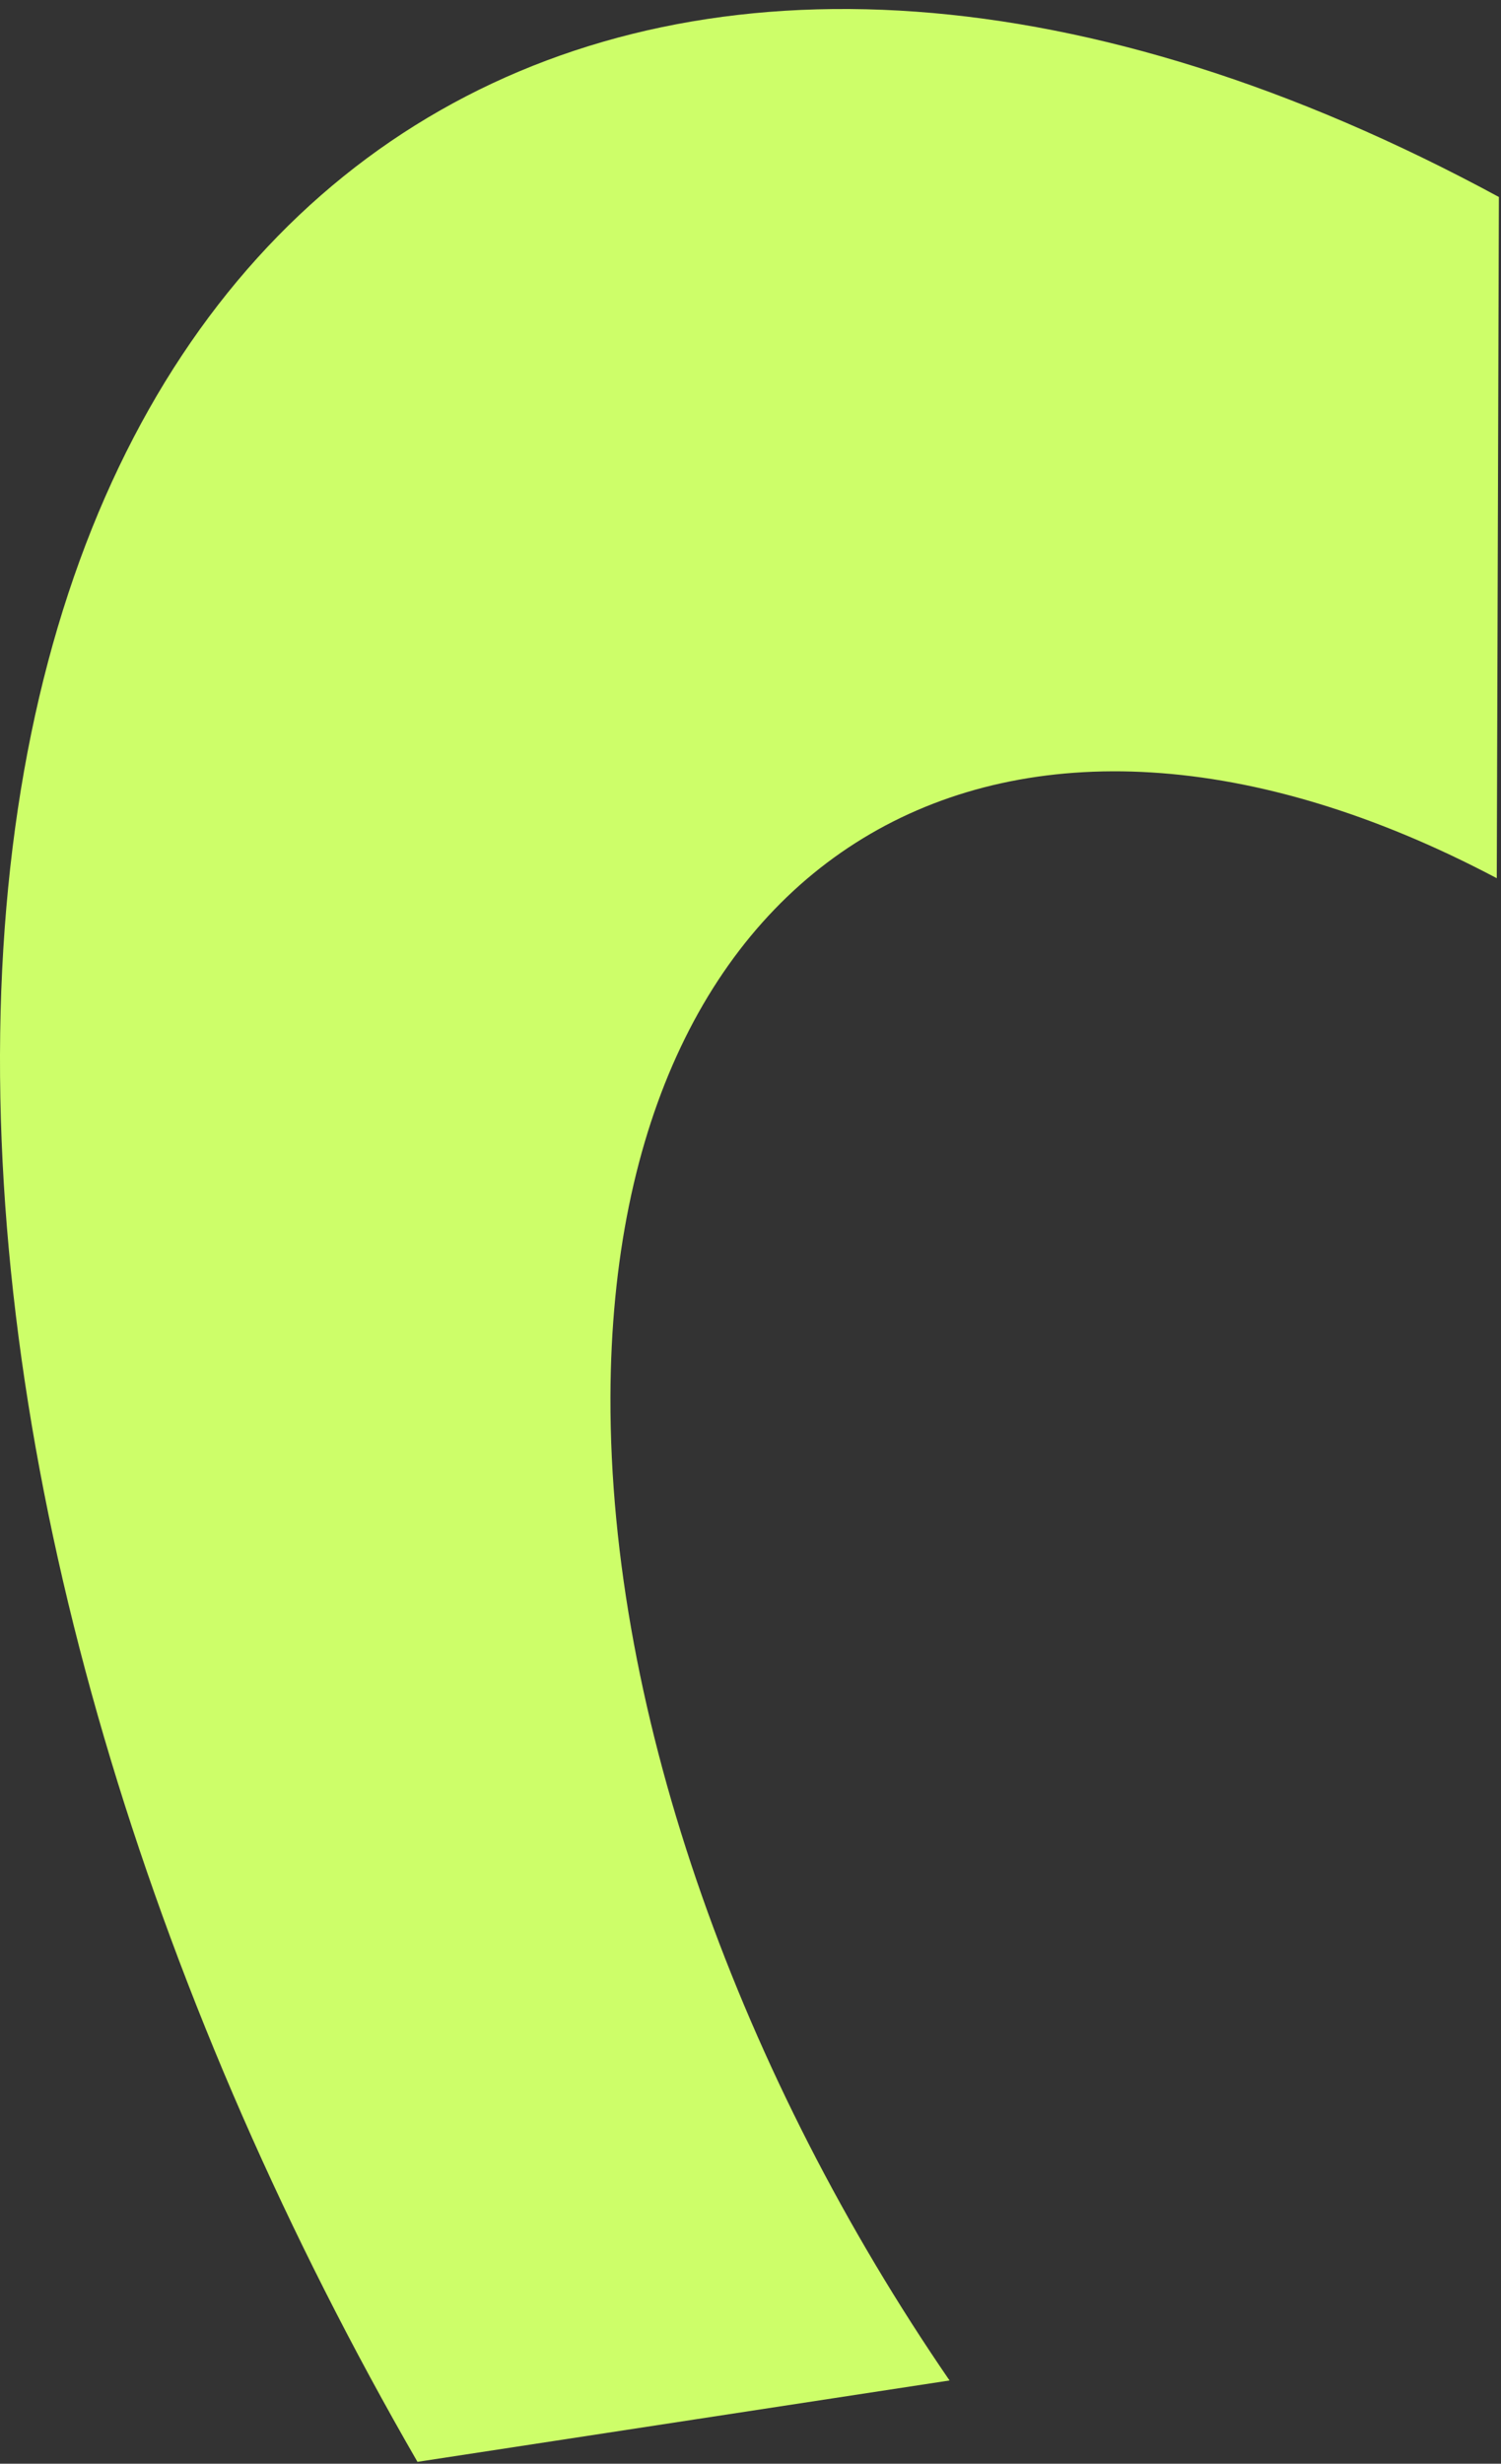 <svg width="39" height="64" viewBox="0 0 39 64" fill="none" xmlns="http://www.w3.org/2000/svg">
<rect x="0" y="0" width="39" height="64" fill="#333333" stroke="none"/>
<path d="M38.945 5.117L38.89 22.813C26.149 16.079 15.904 21.985 15.861 36.292C15.839 44.619 19.276 53.977 24.672 61.837L10.847 63.951C4.094 52.257 -0.033 39.202 0 27.402C0.066 3.333 17.448 -6.524 38.945 5.117Z" fill="#CDFE69"/>
</svg>
